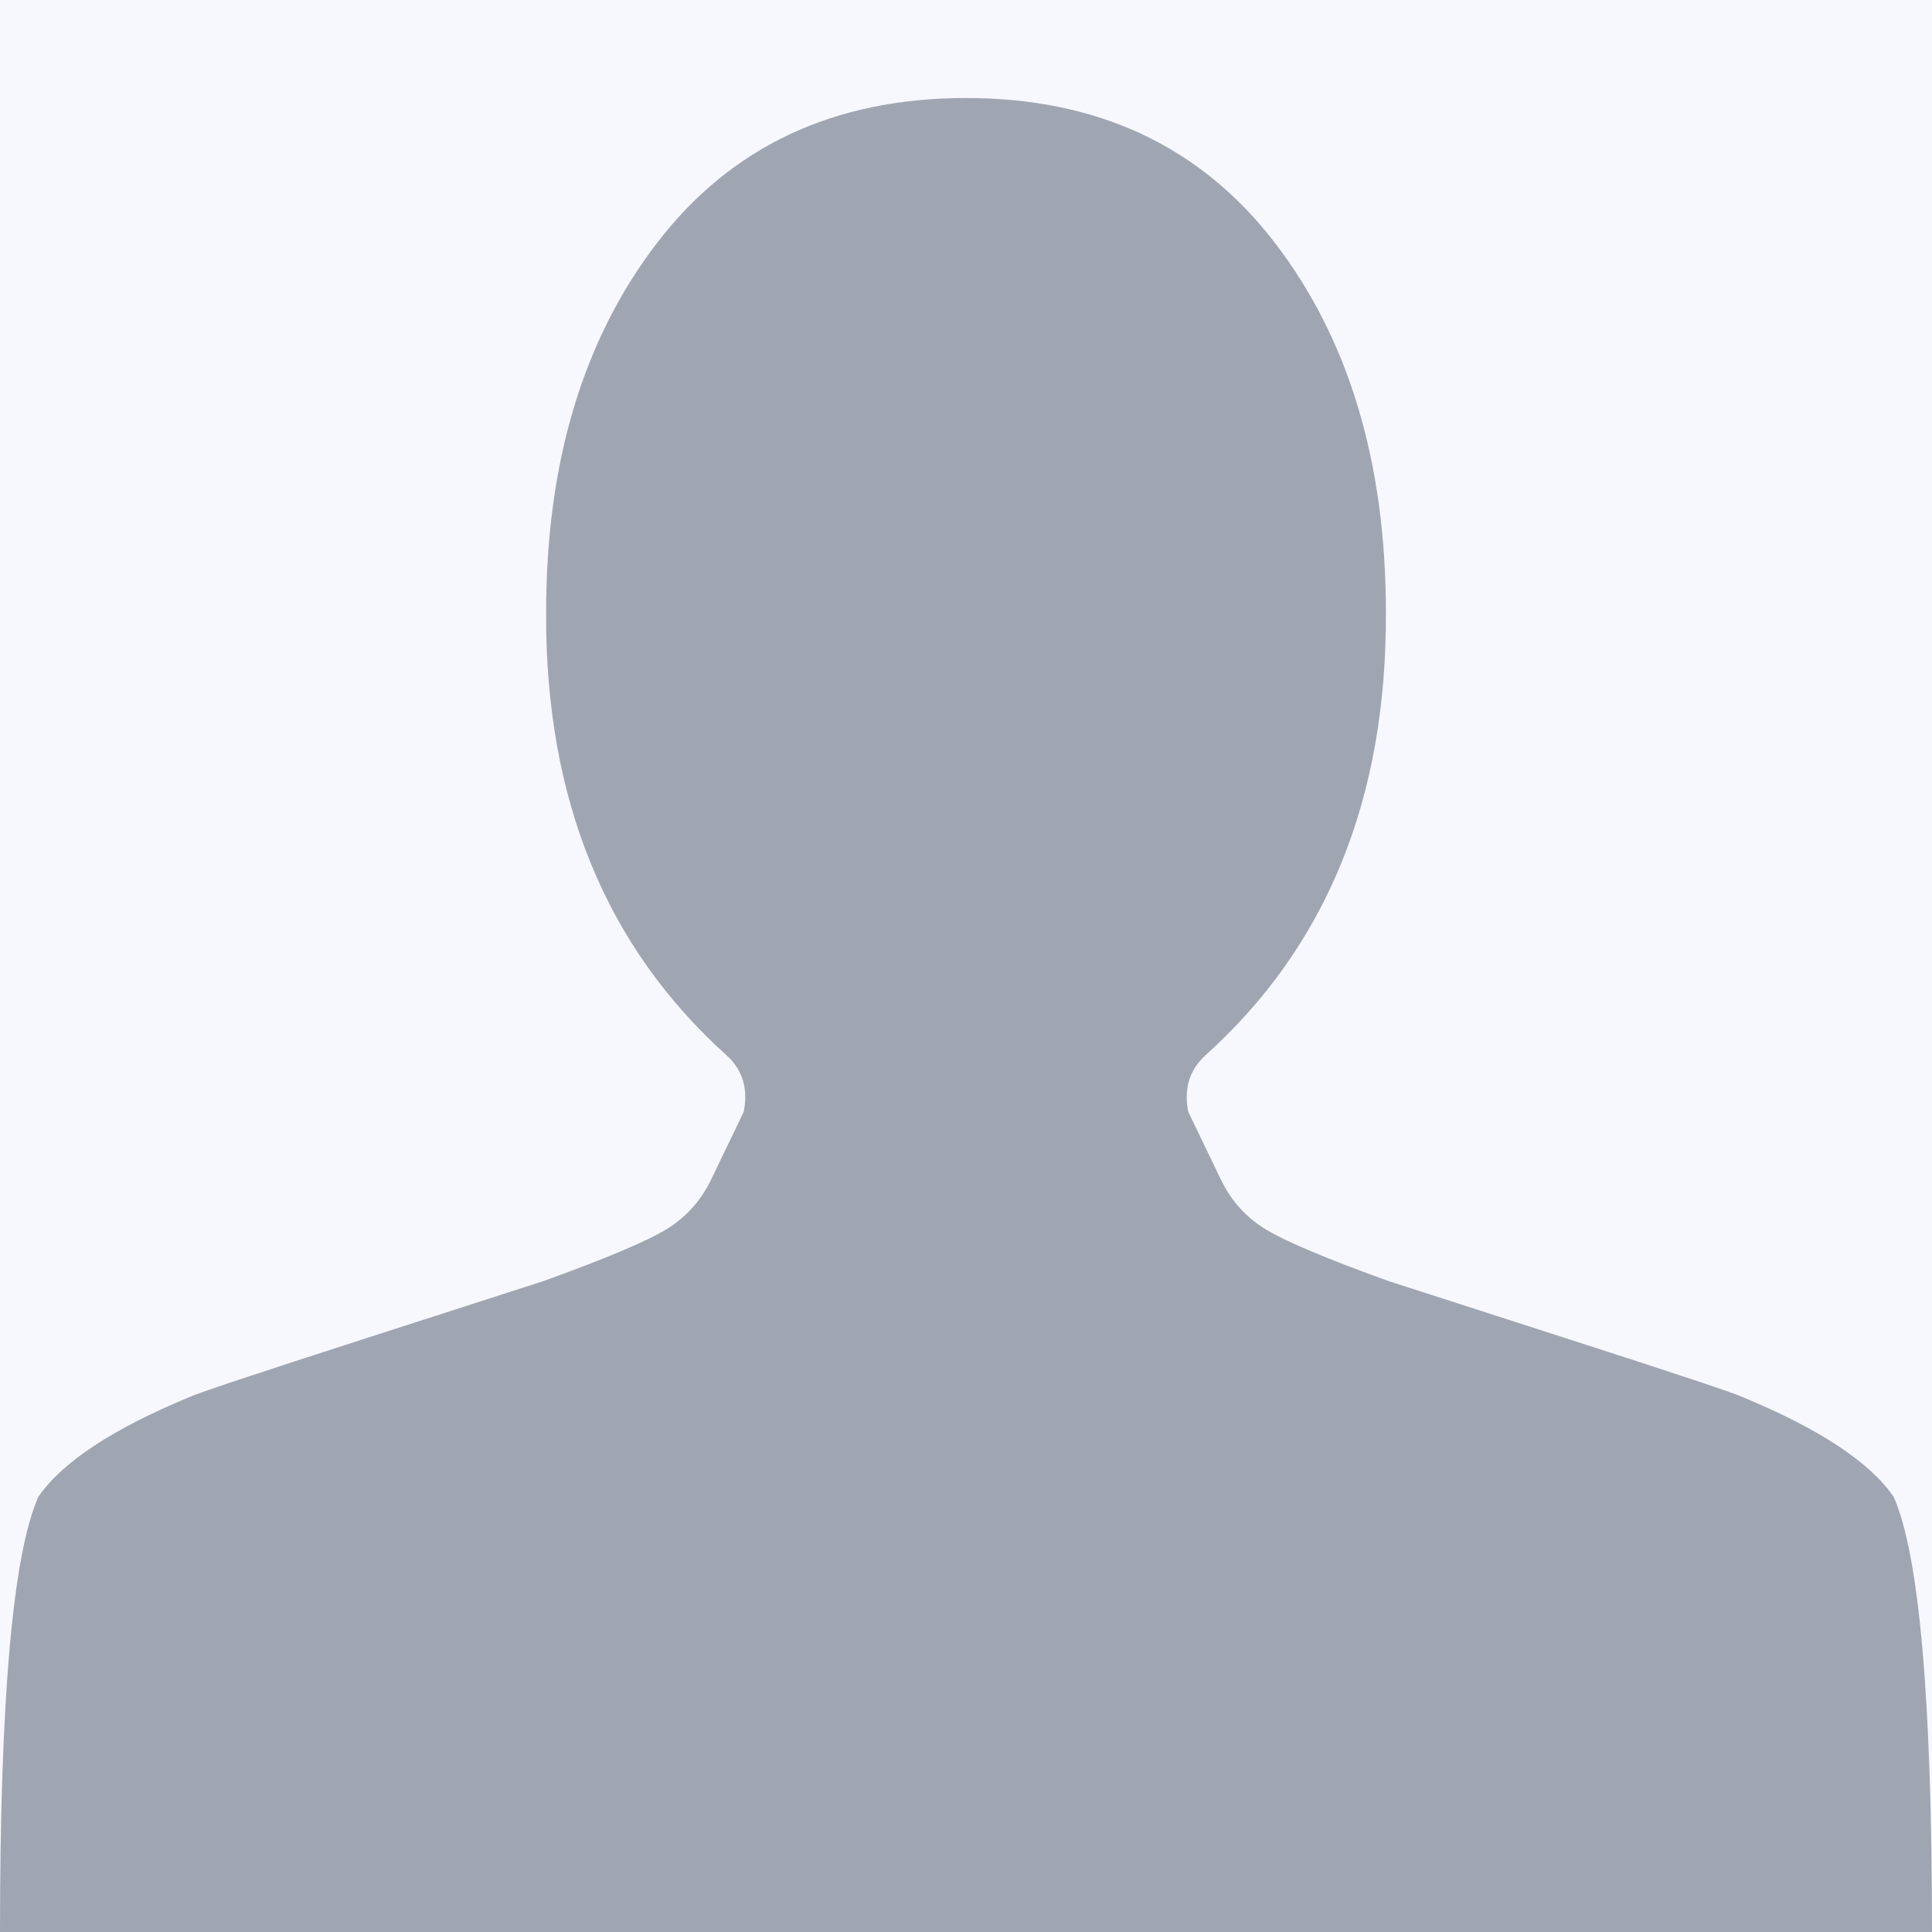 <svg width="52" height="52" viewBox="0 0 138 138" fill="none" xmlns="http://www.w3.org/2000/svg">
    <rect width="138" height="138" fill="#F7F8FD"/>
    <path d="M69 7C78.409 7 85.76 10.444 91.053 17.332C96.345 24.22 98.992 33.025 98.992 43.746C99.057 57.067 94.744 67.626 86.054 75.424C84.943 76.464 84.551 77.796 84.878 79.42L87.132 84.099C87.851 85.659 88.913 86.877 90.317 87.754C91.722 88.631 94.679 89.882 99.188 91.507C99.383 91.572 103.516 92.904 111.586 95.503C119.656 98.102 123.952 99.532 124.474 99.792C129.963 102.066 133.557 104.438 135.256 106.907C137.085 111.001 138 121.365 138 138H0C0 121.365 0.915 111.001 2.744 106.907C4.443 104.438 8.037 102.066 13.526 99.792C14.048 99.532 18.345 98.102 26.414 95.503C34.484 92.904 38.617 91.572 38.812 91.507C43.321 89.882 46.278 88.631 47.682 87.754C49.087 86.877 50.149 85.659 50.868 84.099L53.122 79.42C53.449 77.796 53.057 76.464 51.946 75.424C43.256 67.626 38.943 57.067 39.008 43.746C39.008 33.025 41.655 24.22 46.947 17.332C52.24 10.444 59.591 7 69 7Z"
          fill="#A0A6B1"/>
</svg>
